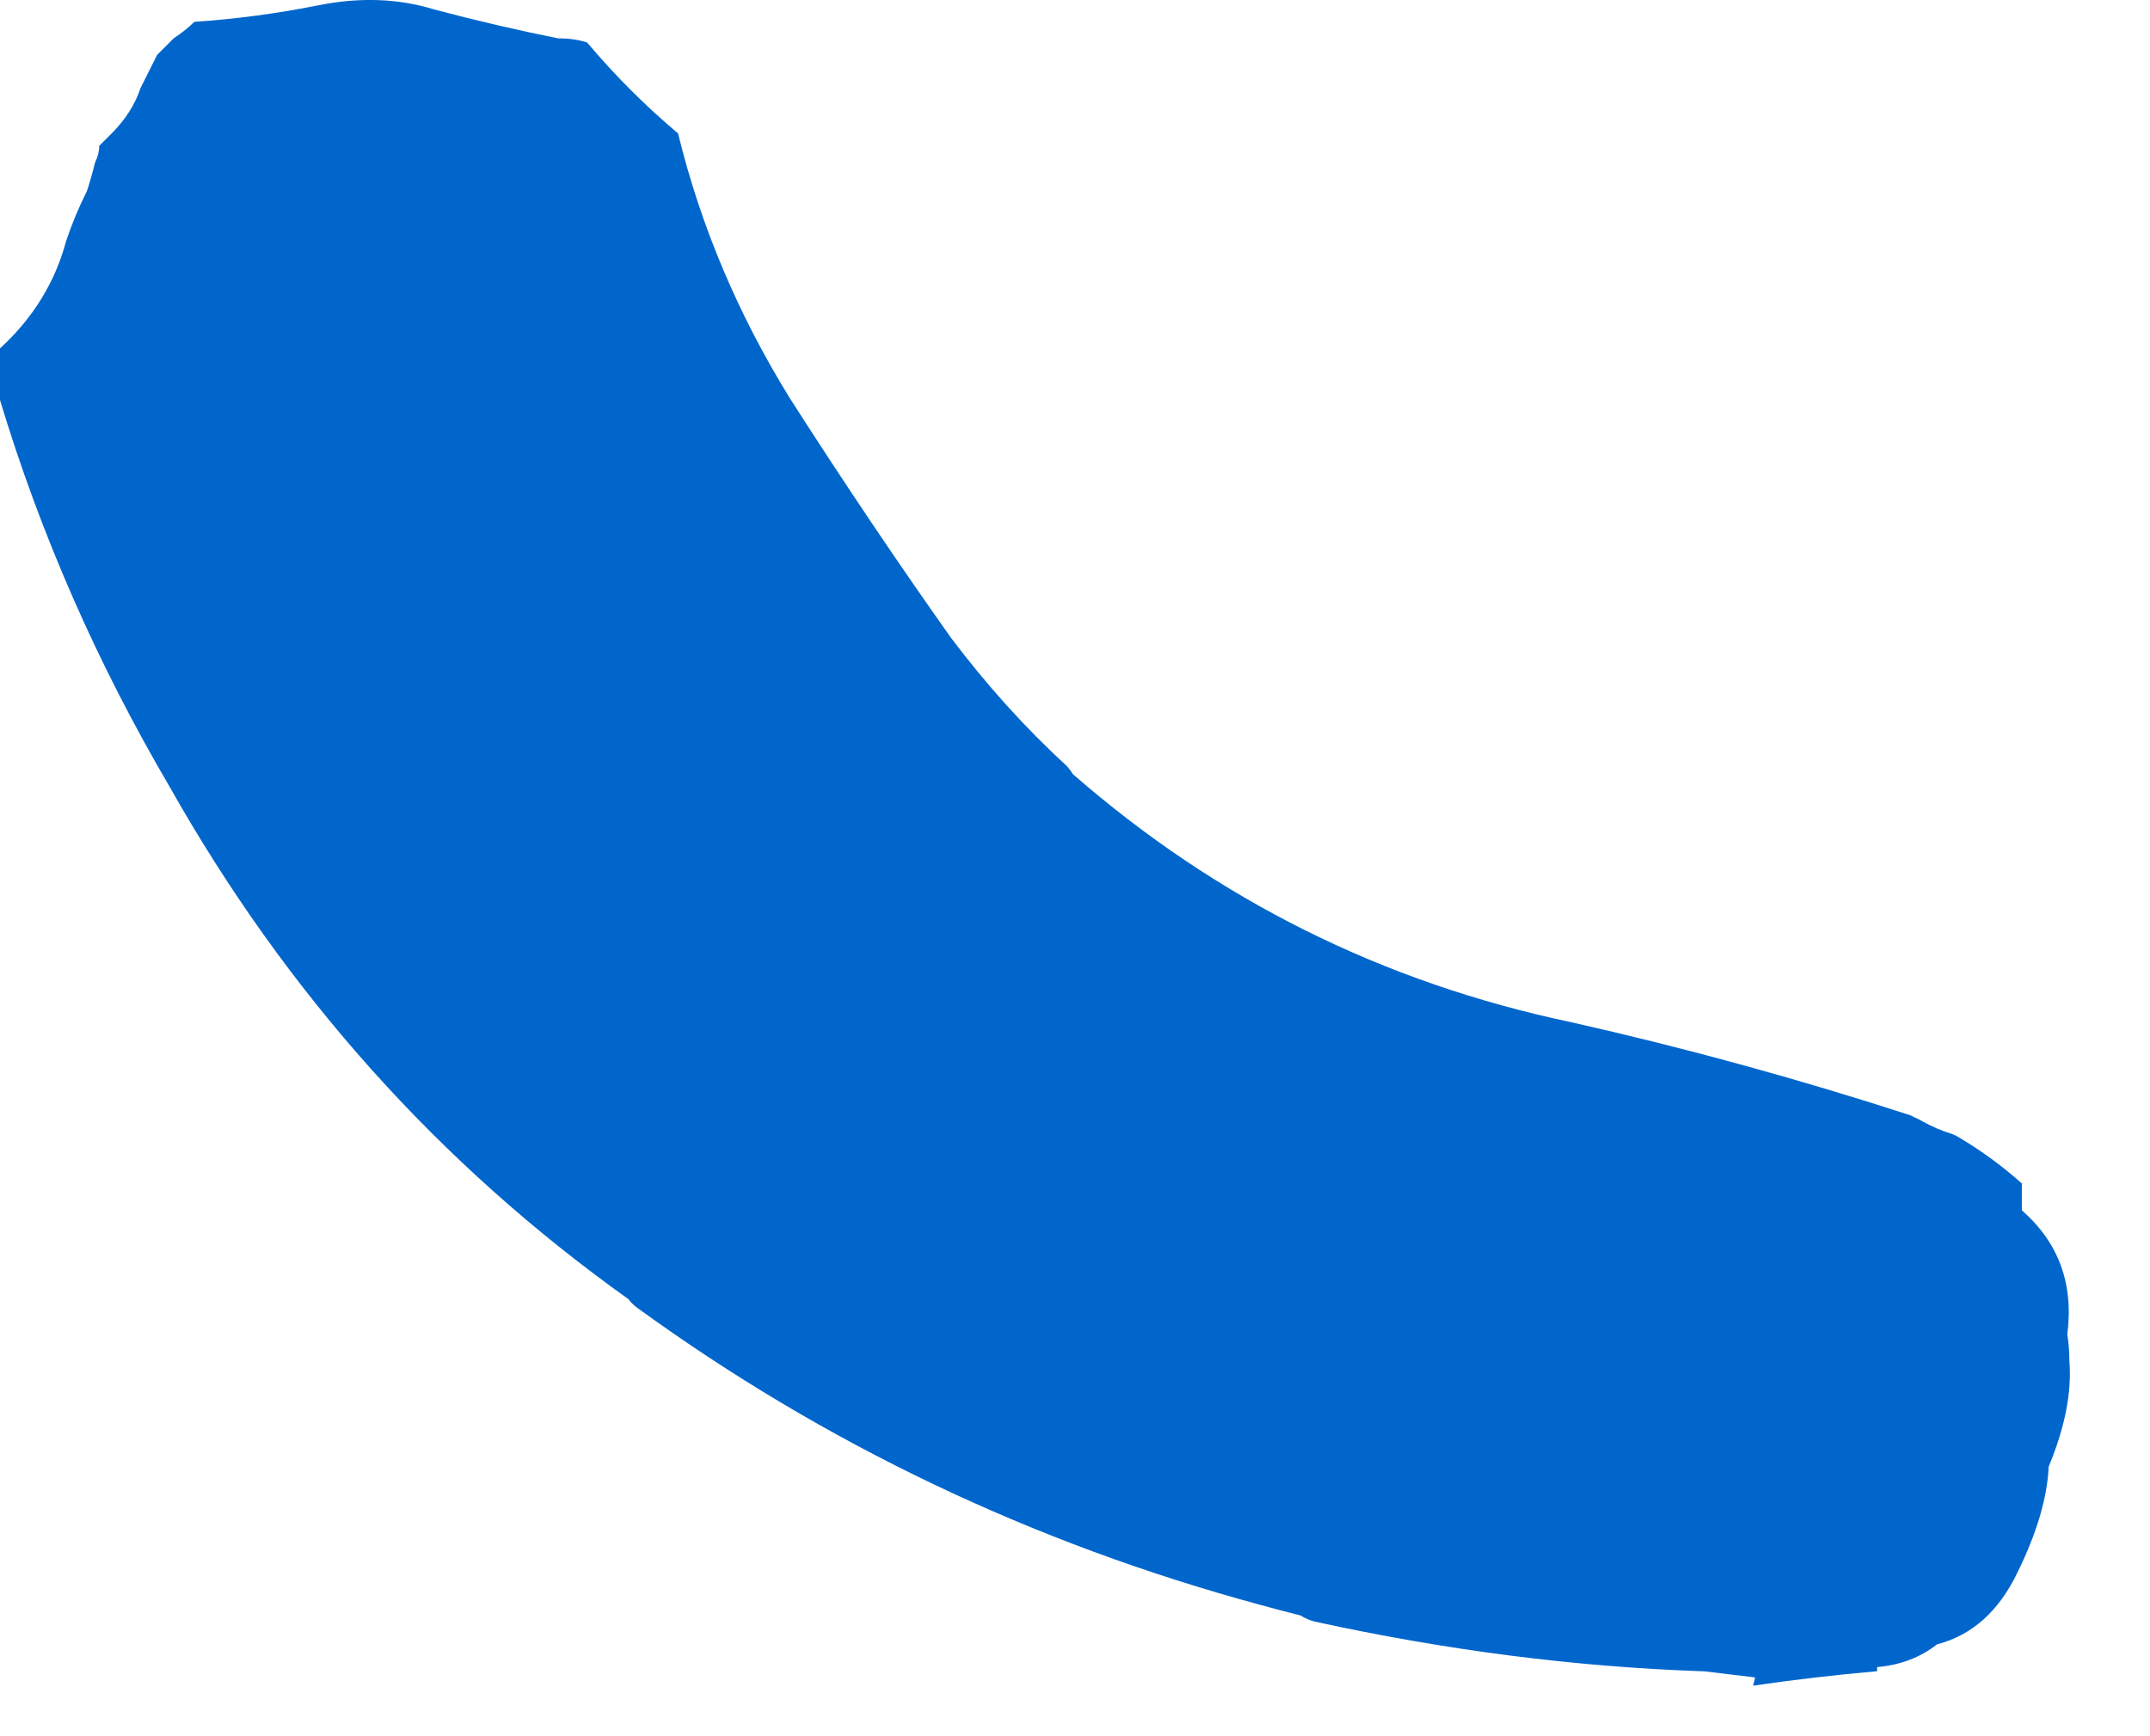 <?xml version="1.0"?>
<!DOCTYPE svg PUBLIC "-//W3C//DTD SVG 1.1//EN" "http://www.w3.org/Graphics/SVG/1.1/DTD/svg11.dtd">
<svg version='1.1' width='26px' height='21px' xmlns='http://www.w3.org/2000/svg' xmlns:xlink='http://www.w3.org/1999/xlink'>
	<g transform="translate(-117.25,-152.836)">
		<path d="M 118.45 154.6 Q 118.5 154.55 118.6 154.45 Q 118.85 154.2 118.95 153.9 Q 119 153.8 119.05 153.7 Q 119.1 153.6 119.15 153.5 Q 119.25 153.4 119.35 153.3 Q 119.5 153.2 119.6 153.1 Q 120.35 153.05 121.1 152.9 Q 121.85 152.75 122.5 152.95 Q 123.25 153.15 124 153.3 Q 124.2 153.3 124.35 153.35 Q 124.858 153.952 125.45 154.45 Q 125.858 156.124 126.8 157.65 Q 127.775 159.174 128.75 160.55 Q 129.404 161.417 130.15 162.1 Q 130.194 162.15 130.225 162.2 Q 132.838 164.481 136.25 165.2 Q 138.323 165.667 140.35 166.325 Q 140.376 166.336 140.4 166.35 Q 140.451 166.37 140.5 166.4 Q 140.671 166.495 140.85 166.55 Q 140.902 166.569 140.95 166.6 Q 141.342 166.832 141.7 167.15 Q 141.7 167.312 141.7 167.475 Q 142.368 168.06 142.25 168.975 Q 142.275 169.137 142.275 169.3 Q 142.32 169.864 142.025 170.575 Q 141.999 171.138 141.65 171.85 Q 141.312 172.559 140.675 172.725 Q 140.369 172.964 139.95 173 L 139.95 173.05 Q 139.191 173.116 138.45 173.225 Q 138.464 173.176 138.475 173.125 Q 138.159 173.087 137.85 173.05 L 137.825 173.05 Q 135.528 172.97 133.15 172.45 Q 133.057 172.426 132.975 172.375 Q 132.734 172.315 132.5 172.25 Q 128.361 171.13 124.95 168.65 Q 124.886 168.601 124.85 168.55 Q 121.415 166.1 119.3 162.35 Q 117.984 160.107 117.25 157.675 Q 117.25 157.483 117.25 157.25 Q 117.25 157.15 117.25 157.05 Q 117.85 156.5 118.05 155.75 Q 118.15 155.45 118.3 155.15 Q 118.35 155 118.4 154.8 Q 118.45 154.7 118.45 154.6 Z" fill="#0066CC"/>
	</g>
</svg>
